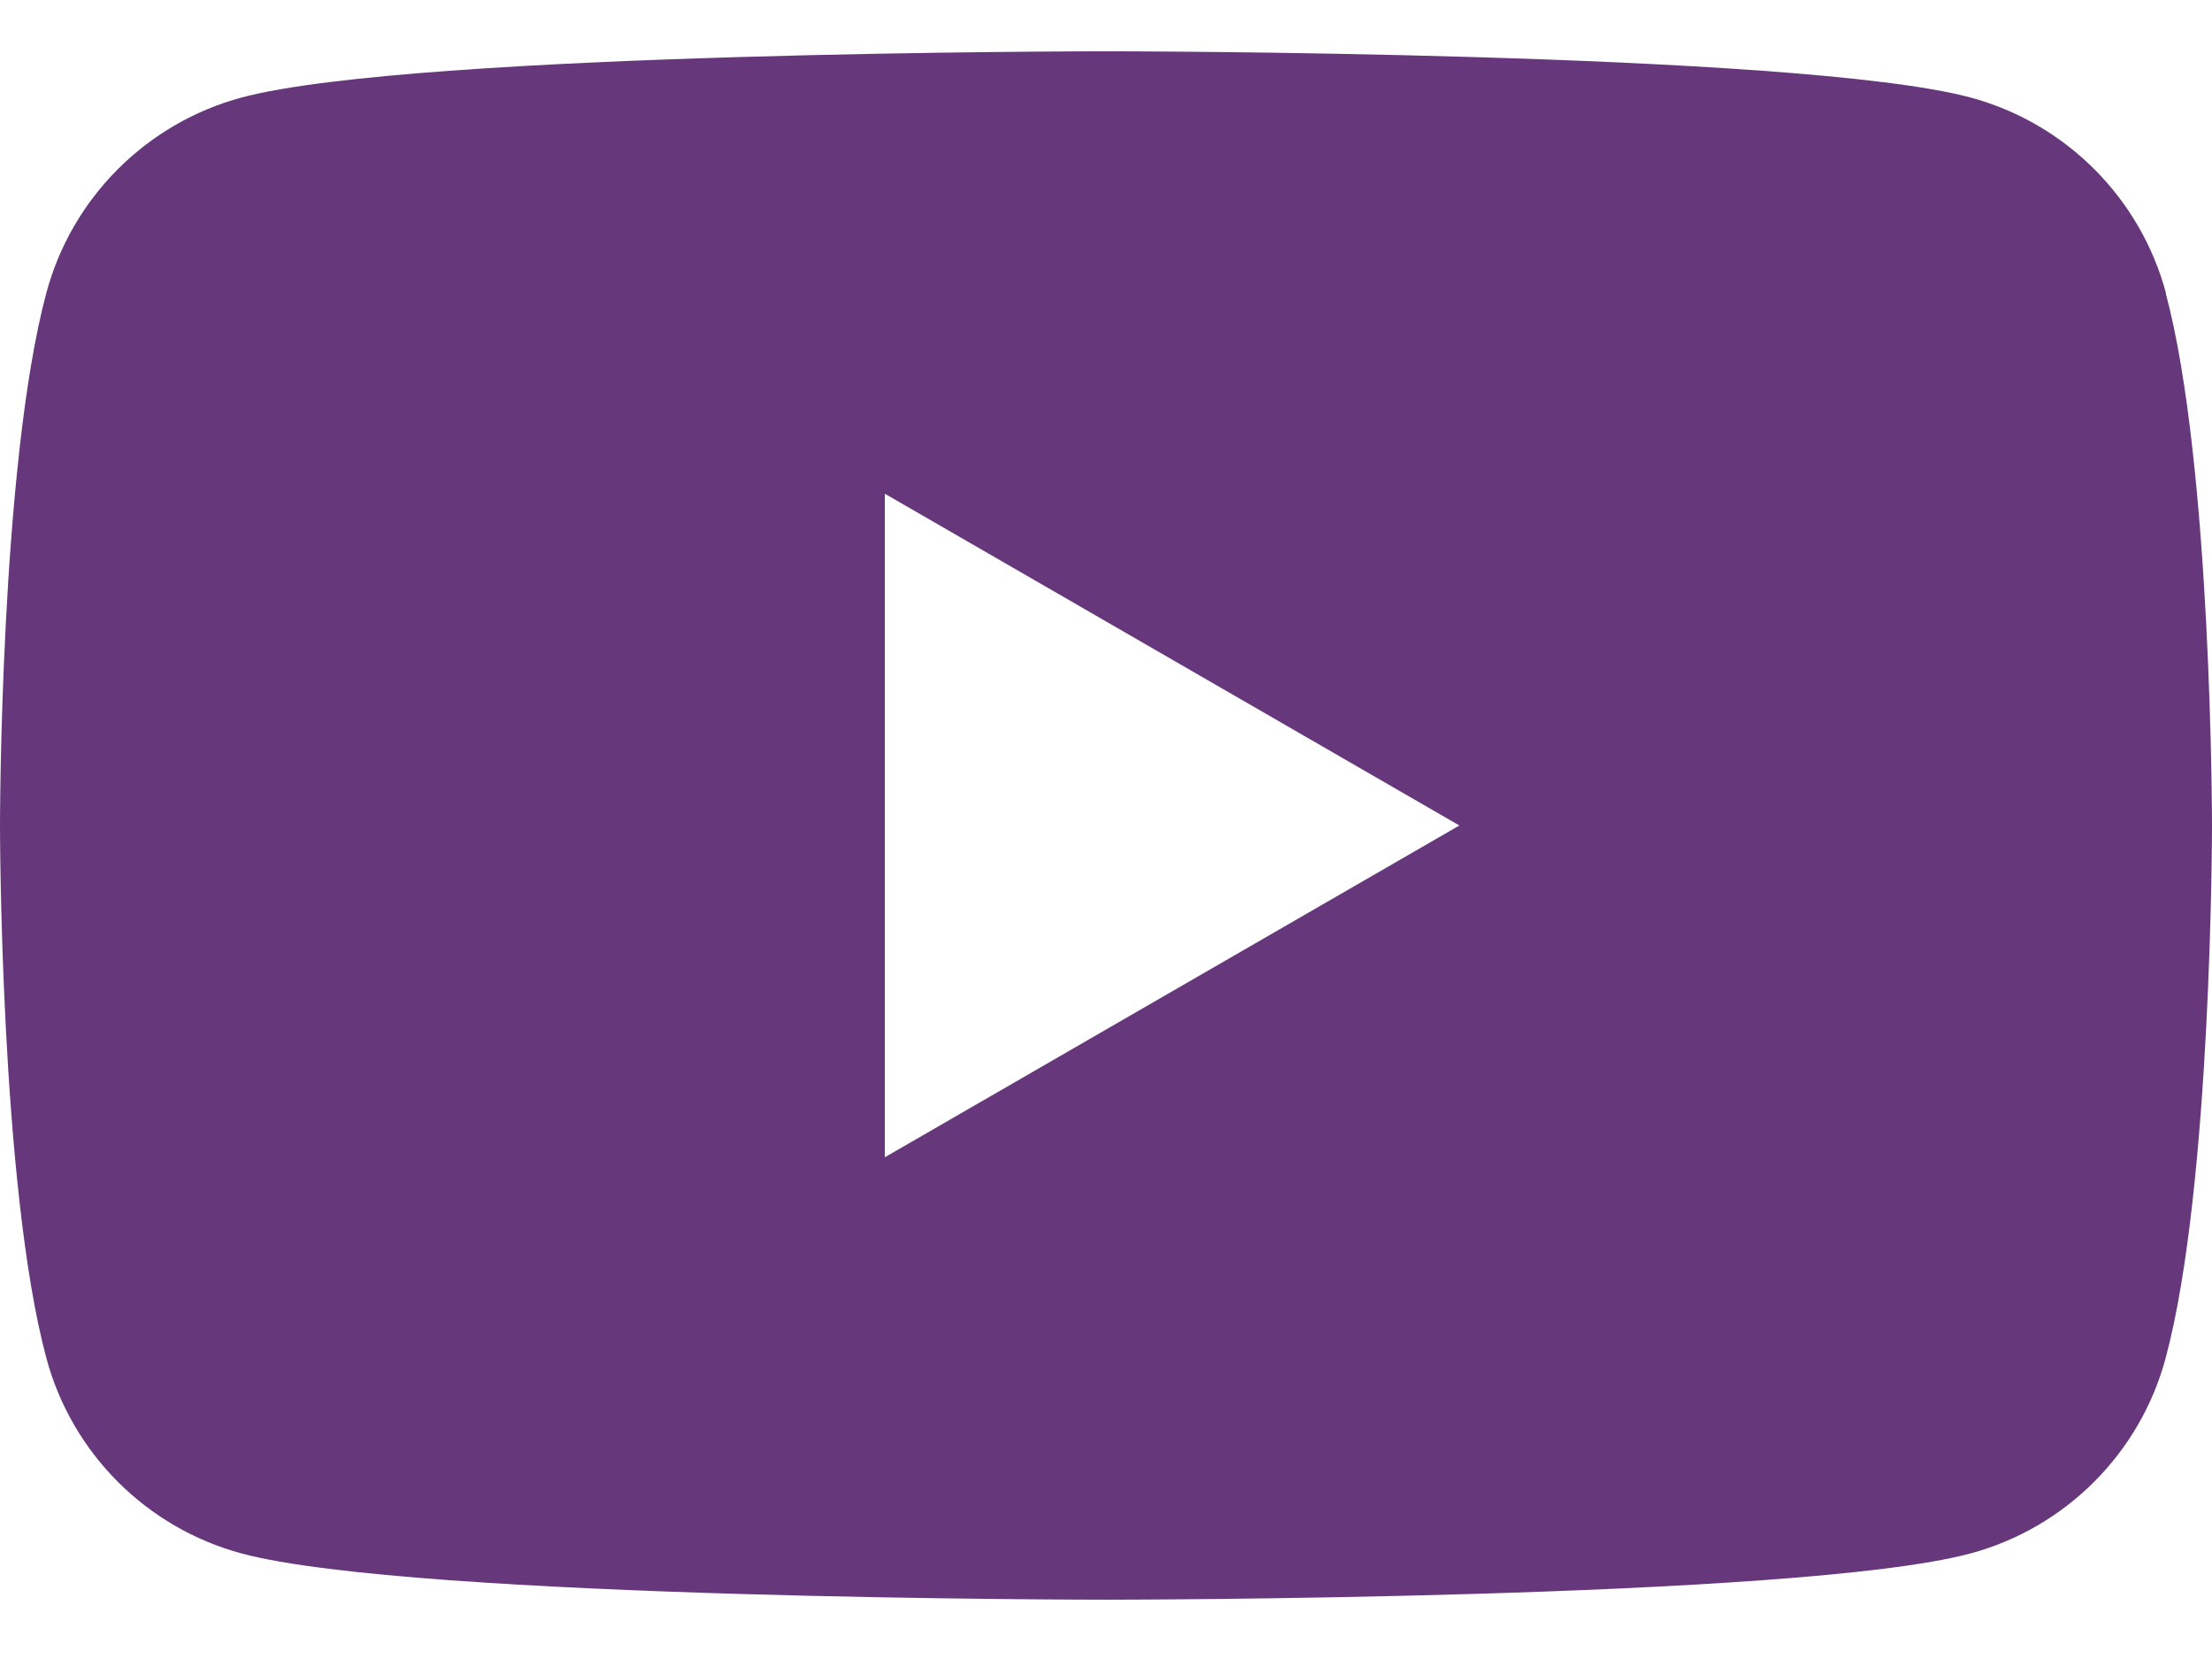<svg width="16" height="12" viewBox="0 0 16 12" fill="none" xmlns="http://www.w3.org/2000/svg">
<path d="M15.667 2.12C15.482 1.431 14.941 0.89 14.252 0.705C13.004 0.371 8 0.371 8 0.371C8 0.371 2.996 0.371 1.749 0.705C1.06 0.89 0.519 1.431 0.335 2.12C0 3.367 0 5.971 0 5.971C0 5.971 0 8.575 0.335 9.822C0.519 10.511 1.06 11.052 1.749 11.237C2.996 11.571 8 11.571 8 11.571C8 11.571 13.004 11.571 14.251 11.237C14.94 11.052 15.481 10.511 15.665 9.822C16 8.575 16 5.971 16 5.971C16 5.971 16 3.367 15.665 2.12H15.667ZM6.4 8.371V3.571L10.556 5.971L6.4 8.371Z" fill="#66377B"/>
</svg>
